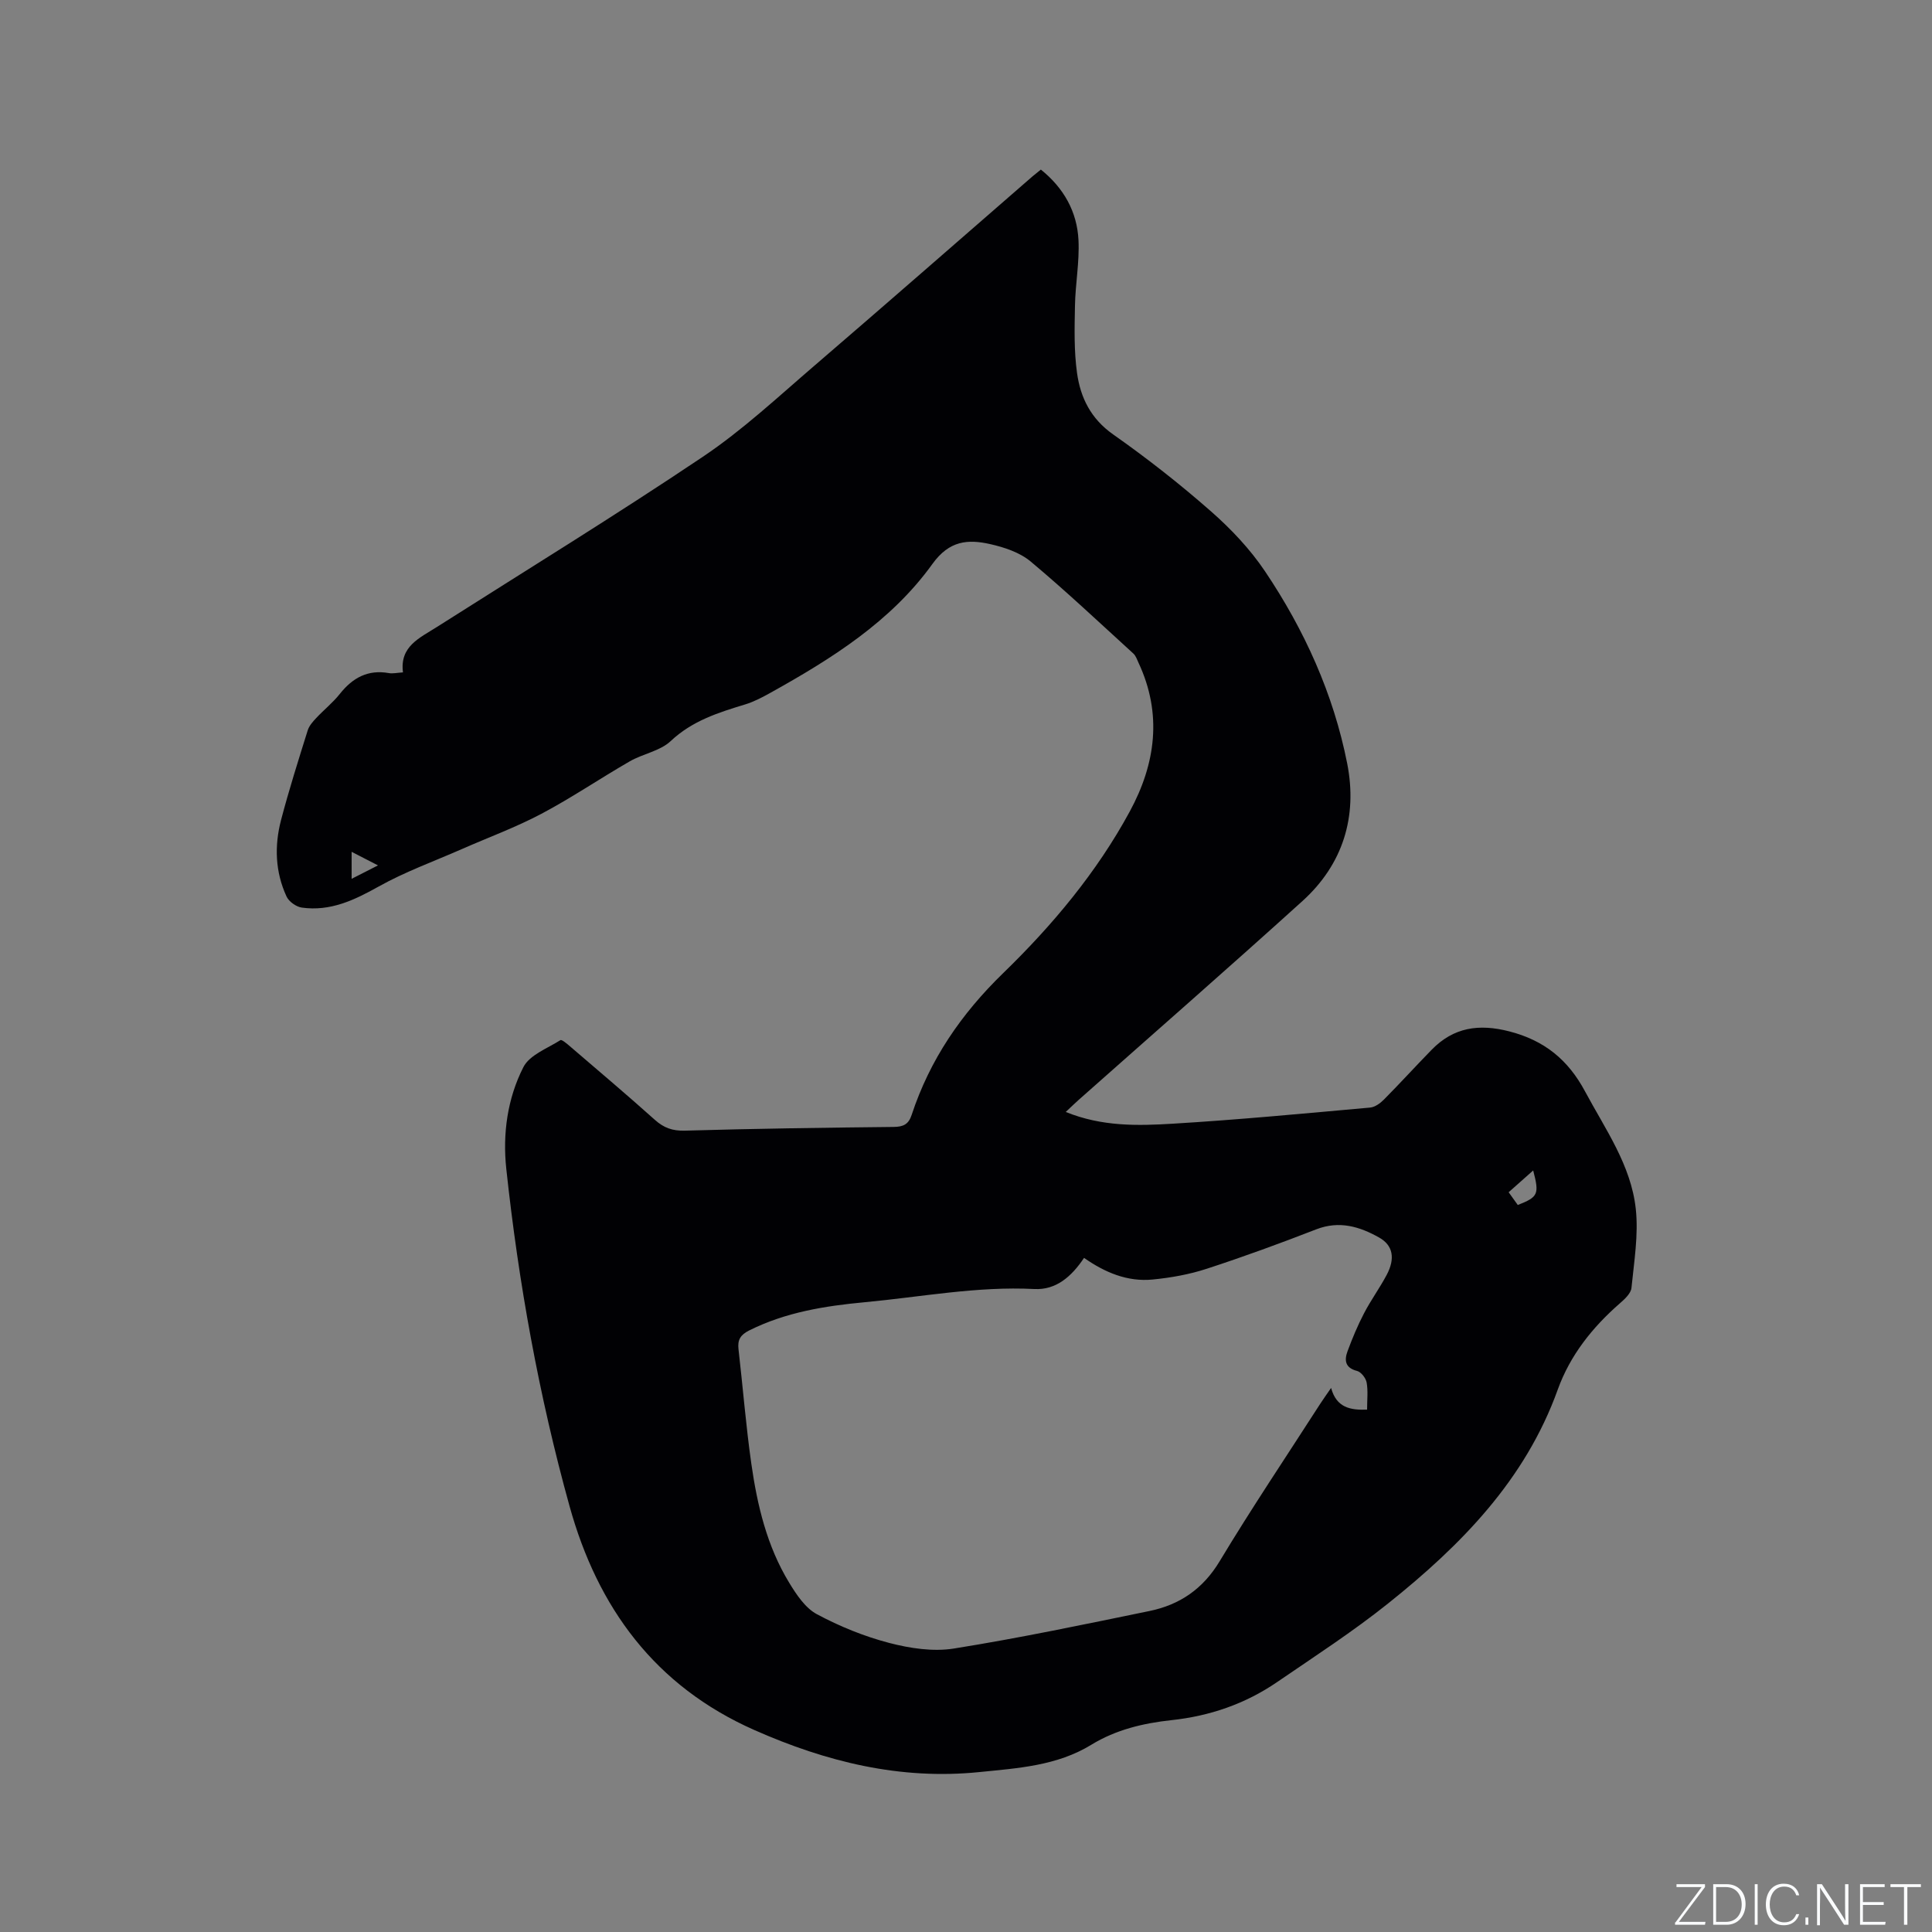 <svg enable-background="new 0 0 400 400" viewBox="0 0 400 400" xmlns="http://www.w3.org/2000/svg"><rect x="0" y="0" width="400" height="400" fill="#808080" stroke="none"/><g fill="#fafbfc"><path d="m346.9 398 5.4-7.3h-5.2v-.6h5.9v.6l-5.4 7.2h5.5l-.1.6h-6.2v-.5z"/><path d="m354.7 390.1h2.8c2.3 0 3.9 1.6 3.9 4.1s-1.6 4.3-3.9 4.3h-2.8zm.6 7.8h2c2.2 0 3.3-1.6 3.3-3.6 0-1.8-1-3.6-3.3-3.6h-2z"/><path d="m363.9 390.1v8.4h-.6v-8.4z"/><path d="m372.5 396.3c-.4 1.3-1.4 2.3-3.2 2.3-2.4 0-3.7-1.9-3.7-4.3 0-2.3 1.2-4.3 3.7-4.3 1.8 0 2.9 1 3.2 2.4h-.6c-.4-1.1-1.1-1.8-2.5-1.8-2.1 0-3 1.9-3 3.7s.9 3.7 3 3.7c1.4 0 2.1-.7 2.5-1.7z"/><path d="m373.8 398.5v-1.5h.6v1.5z"/><path d="m376.2 398.5v-8.4h1c1.3 2 4.4 6.7 4.9 7.6-.1-1.2-.1-2.4-.1-3.8v-3.8h.7v8.4h-.9c-1.2-1.9-4.4-6.8-5-7.7.1 1.1 0 2.3 0 3.9v3.9h-.6z"/><path d="m390 394.4h-4.3v3.5h4.7l-.1.6h-5.2v-8.4h5.1v.6h-4.5v3.1h4.3z"/><path d="m394.2 390.7h-2.8v-.6h6.3v.6h-2.8v7.8h-.7z"/></g><path d="m220.65 230.22c7.52 3.05 14.89 2.87 22.15 2.43 13.64-.82 27.25-2.12 40.87-3.34 1-.09 2.1-.89 2.86-1.66 3.36-3.39 6.57-6.92 9.9-10.33 4.53-4.63 9.74-5.4 16.03-3.79 7.29 1.87 12.2 5.88 15.71 12.44 4.2 7.84 9.52 15.27 10.5 24.31.58 5.36-.35 10.91-.89 16.35-.11 1.14-1.38 2.32-2.38 3.19-5.69 4.96-10.32 10.76-12.88 17.87-6.73 18.73-20.04 32.23-35.08 44.25-7.34 5.87-15.28 11.01-23.05 16.33-6.58 4.5-13.91 7.02-21.86 7.87-5.82.63-11.49 1.97-16.56 5.08-7.14 4.38-15.22 4.86-23.21 5.67-16.38 1.66-31.68-2.11-46.59-8.71-20.58-9.11-32.43-25.34-38.25-46.34-6.35-22.89-10.56-46.24-13.1-69.86-.78-7.26.24-14.56 3.54-21.04 1.29-2.53 4.97-3.88 7.67-5.59.28-.18 1.37.76 1.99 1.29 5.87 5.04 11.79 10.04 17.55 15.2 1.86 1.67 3.65 2.32 6.22 2.25 14.41-.42 28.82-.62 43.23-.77 2-.02 3.09-.54 3.72-2.47 3.77-11.44 10.22-20.89 18.97-29.39 10.16-9.86 19.36-20.84 26.19-33.44 5.37-9.89 6.77-20.21 1.82-30.8-.31-.67-.56-1.45-1.08-1.92-7.04-6.41-13.97-12.96-21.27-19.06-2.25-1.87-5.44-2.93-8.37-3.59-4.63-1.04-8.47-.74-11.96 4.12-8.58 11.93-20.9 19.64-33.57 26.69-1.66.92-3.38 1.83-5.18 2.38-5.57 1.69-10.97 3.39-15.44 7.6-2.19 2.06-5.73 2.61-8.47 4.19-6.15 3.54-12.03 7.55-18.29 10.86-5.29 2.8-10.96 4.88-16.46 7.3-5.78 2.54-11.77 4.7-17.26 7.77-5.04 2.82-10 5.17-15.87 4.35-1.17-.16-2.68-1.23-3.17-2.29-2.36-5.09-2.54-10.5-1.14-15.85 1.64-6.24 3.59-12.4 5.52-18.56.3-.95 1.06-1.81 1.77-2.56 1.59-1.7 3.45-3.18 4.89-5 2.65-3.33 5.81-5.07 10.15-4.29.8.14 1.66-.07 2.91-.15-.7-5.39 3.43-7.11 6.96-9.36 18.42-11.71 37.03-23.13 55.14-35.29 8.22-5.52 15.56-12.39 23.11-18.87 15.12-12.99 30.11-26.12 45.16-39.2.48-.41.98-.8 1.7-1.38 4.73 3.8 7.5 8.7 7.79 14.62.22 4.51-.65 9.06-.73 13.6-.09 4.64-.21 9.34.43 13.91.71 5.09 2.86 9.46 7.47 12.7 7.01 4.93 13.8 10.25 20.24 15.91 4.18 3.67 8.13 7.85 11.22 12.45 8.15 12.13 14.16 25.38 17 39.76 2.17 10.99-.86 20.89-9.27 28.5-15.33 13.87-30.9 27.48-46.37 41.2-.8.71-1.54 1.44-2.63 2.46zm62.39 61.63c0-2.04.22-3.87-.09-5.61-.17-.92-1.14-2.18-1.98-2.4-2.52-.64-2.66-2.25-1.97-4.1.99-2.67 2.09-5.32 3.41-7.84 1.41-2.72 3.24-5.22 4.68-7.93 1.8-3.38 1.35-6.12-1.55-7.75-4.03-2.27-8.25-3.55-13.02-1.7-7.49 2.91-15.06 5.68-22.7 8.17-3.58 1.17-7.4 1.85-11.16 2.22-5.23.52-9.91-1.46-14.22-4.48-2.59 3.88-5.8 6.68-10.28 6.45-11.84-.61-23.43 1.64-35.12 2.73-8.26.77-16.37 2.07-23.92 5.84-1.82.91-2.45 1.95-2.22 3.9.91 7.89 1.53 15.81 2.65 23.67 1.23 8.63 3.24 17.11 7.84 24.66 1.49 2.45 3.32 5.22 5.71 6.51 4.72 2.53 9.82 4.61 15 5.96 4.3 1.12 9.08 1.85 13.4 1.16 13.57-2.17 27.03-5 40.5-7.77 6.24-1.29 11.05-4.55 14.51-10.29 6.66-11.07 13.88-21.8 20.87-32.67.61-.95 1.28-1.86 2.21-3.22 1.12 4.12 4.02 4.61 7.45 4.49zm31.2-42.37c4.23-1.66 4.48-2.22 3.19-7.15-1.73 1.53-3.36 2.98-5.08 4.51.71 1 1.31 1.84 1.89 2.64zm-241.44-67.53c1.78-.9 3.34-1.7 5.46-2.78-2.13-1.09-3.64-1.87-5.46-2.81z" fill="#010104"/></svg>